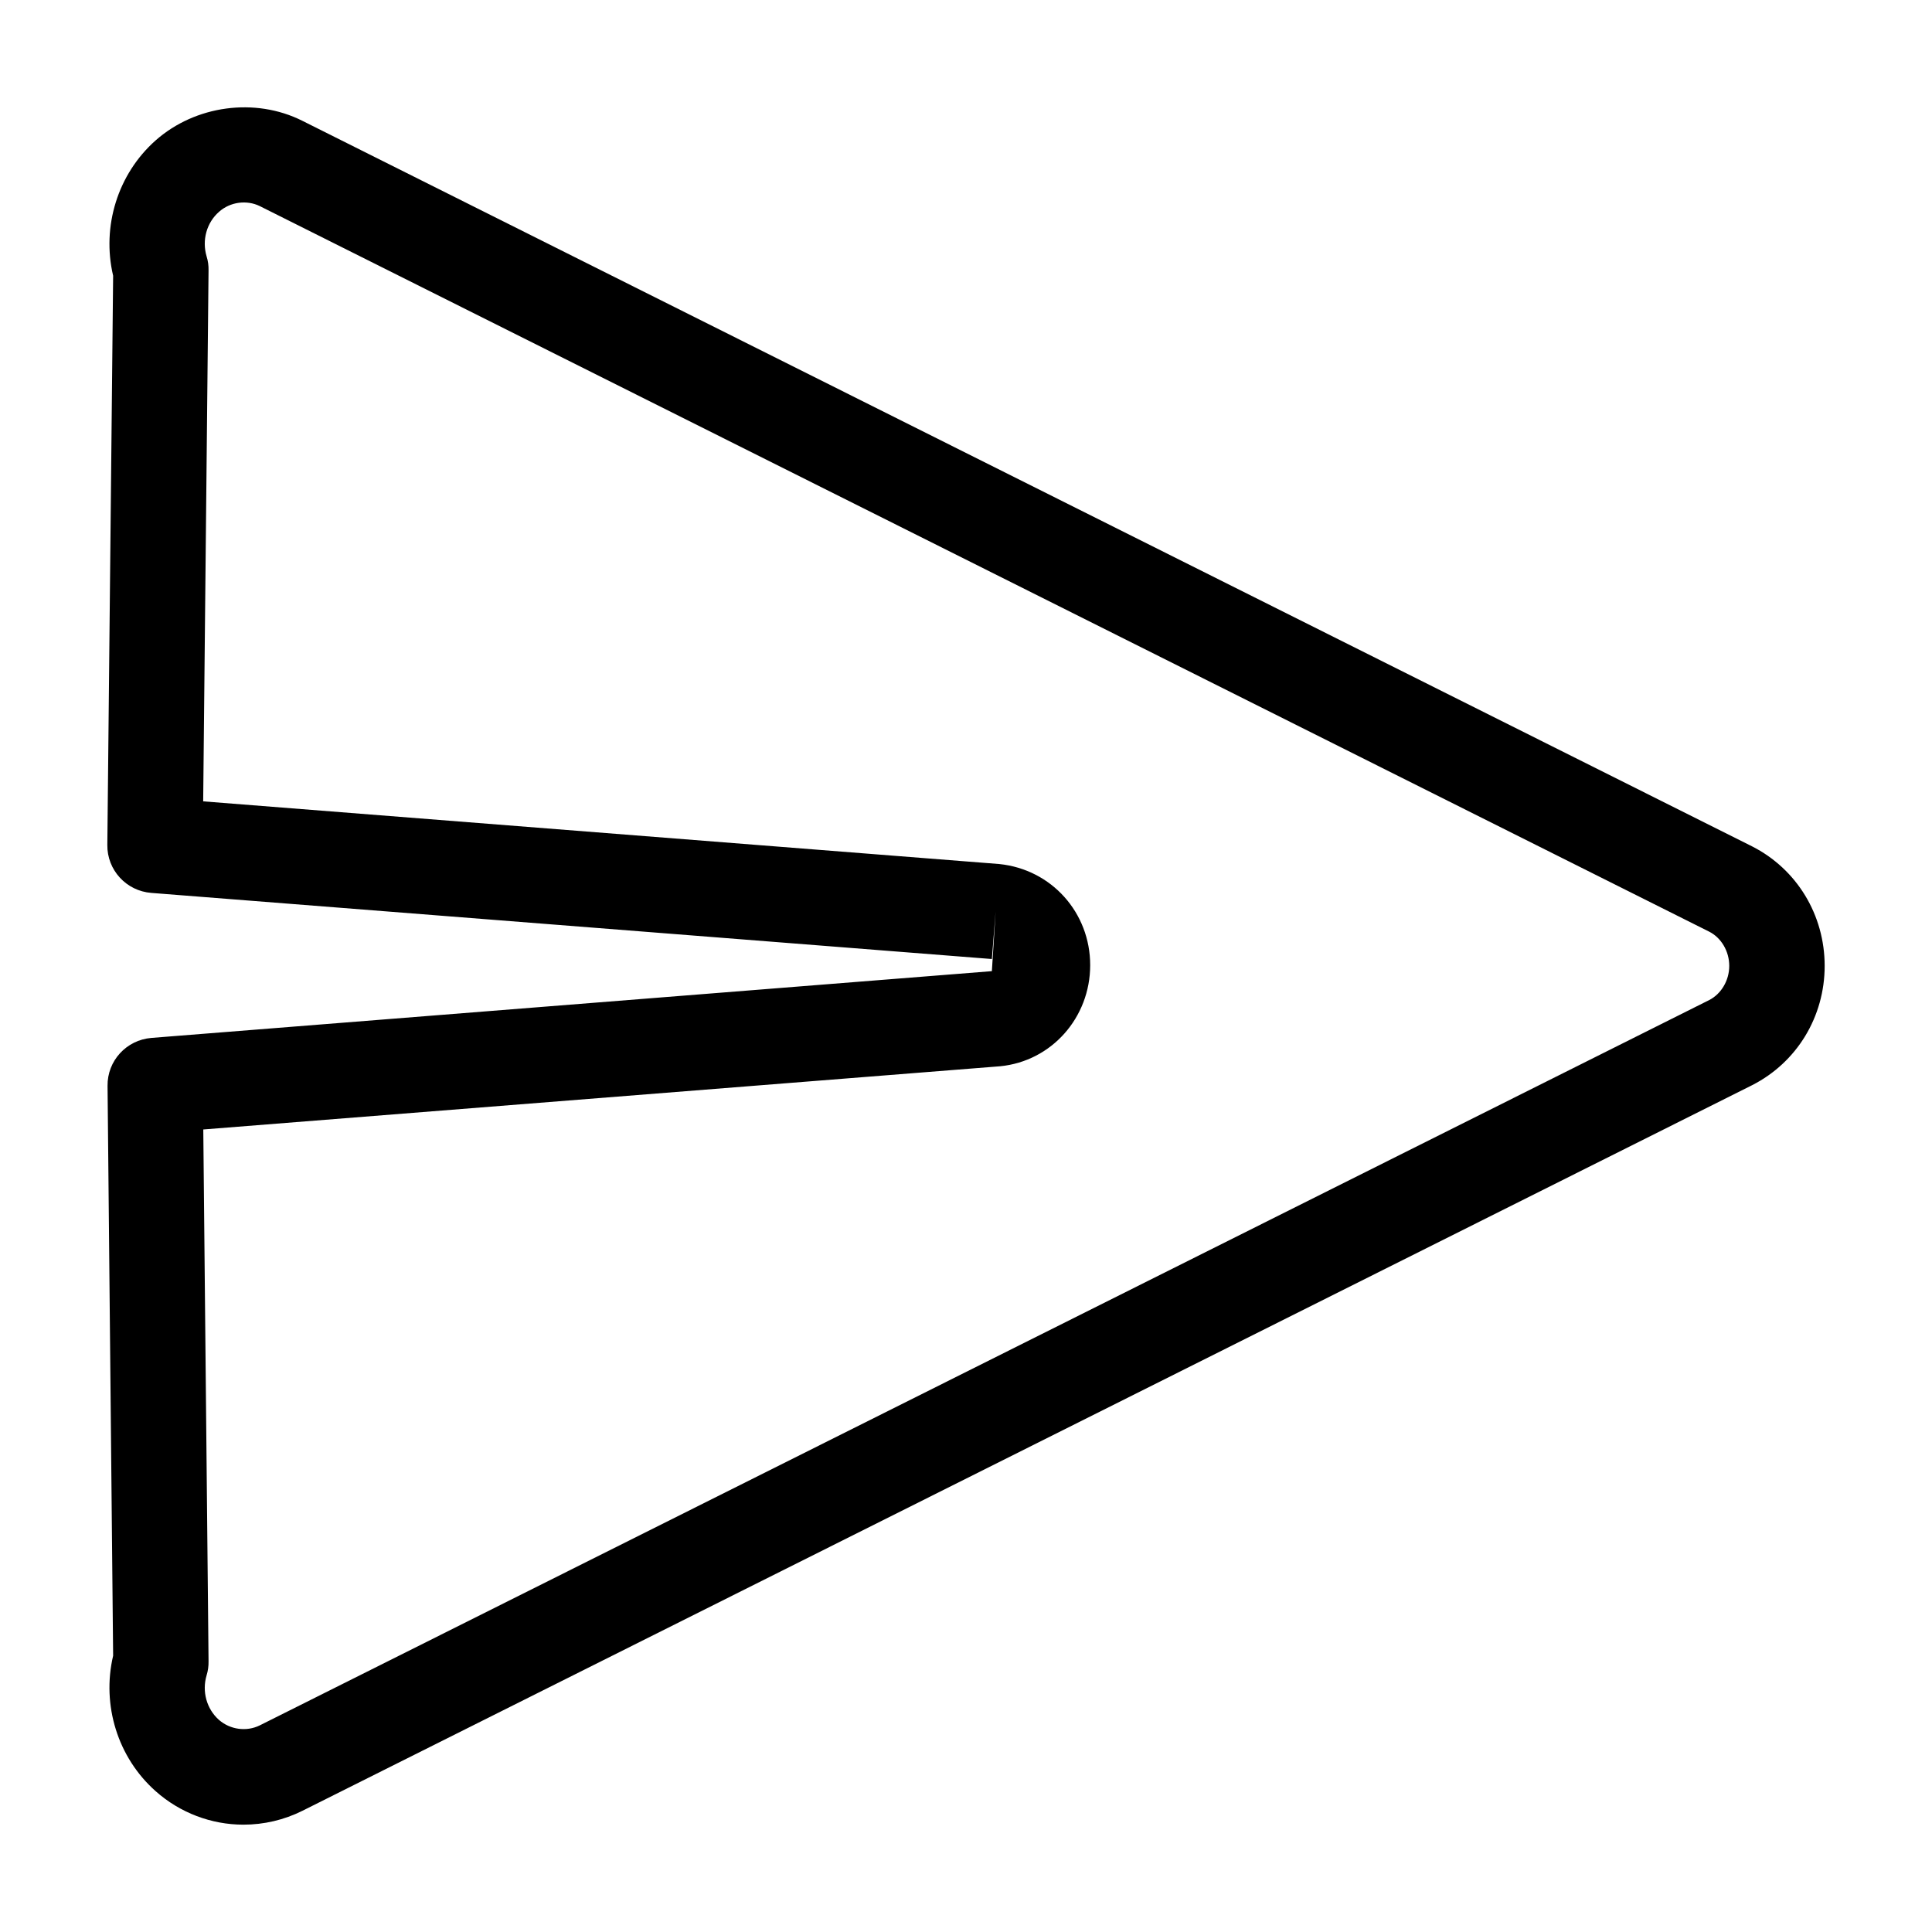 <?xml version="1.0" encoding="UTF-8"?>
<svg width="18px" height="18px" viewBox="0 0 18 18" version="1.1" xmlns="http://www.w3.org/2000/svg" xmlns:xlink="http://www.w3.org/1999/xlink">
    <!-- Generator: sketchtool 46.2 (44496) - http://www.bohemiancoding.com/sketch -->
    <title>send--small</title>
    <desc>Created with sketchtool.</desc>
    <defs></defs>
    <g id="Android" stroke="none" stroke-width="1" fill="none" fill-rule="evenodd">
        <g id="send--small" fill="#000000">
            <path d="M1.894,10.523 L1.943,15.477 C1.944,15.521 1.938,15.566 1.925,15.608 C1.88,15.759 1.925,15.921 2.039,16.023 C2.144,16.115 2.296,16.136 2.42,16.075 L15.925,9.317 C16.036,9.26 16.111,9.135 16.111,8.999 C16.111,8.863 16.037,8.737 15.924,8.68 L2.42,1.92 C2.299,1.861 2.145,1.88 2.04,1.974 C1.925,2.075 1.88,2.238 1.925,2.389 C1.938,2.431 1.944,2.474 1.943,2.519 L1.893,7.466 L9.31,8.05 C9.798,8.1 10.157,8.504 10.157,8.992 C10.157,9.481 9.797,9.887 9.319,9.934 L1.894,10.523 Z M2.268,17 L2.268,17 C1.968,17 1.676,16.889 1.45,16.688 C1.097,16.375 0.946,15.887 1.054,15.426 L1.002,10.117 C0.999,9.883 1.178,9.689 1.411,9.67 L9.241,9.048 L9.276,8.493 L9.241,8.935 L1.41,8.319 C1.176,8.301 0.997,8.105 1,7.872 L1.054,2.569 C0.946,2.109 1.097,1.621 1.45,1.308 C1.82,0.981 2.377,0.905 2.816,1.125 L16.323,7.885 C16.741,8.097 17,8.524 17,8.999 C17,9.473 16.741,9.898 16.325,10.11 L2.817,16.871 C2.647,16.956 2.458,17 2.268,17 L2.268,17 Z" id="Fill-1"></path>
        </g>
    </g>
</svg>